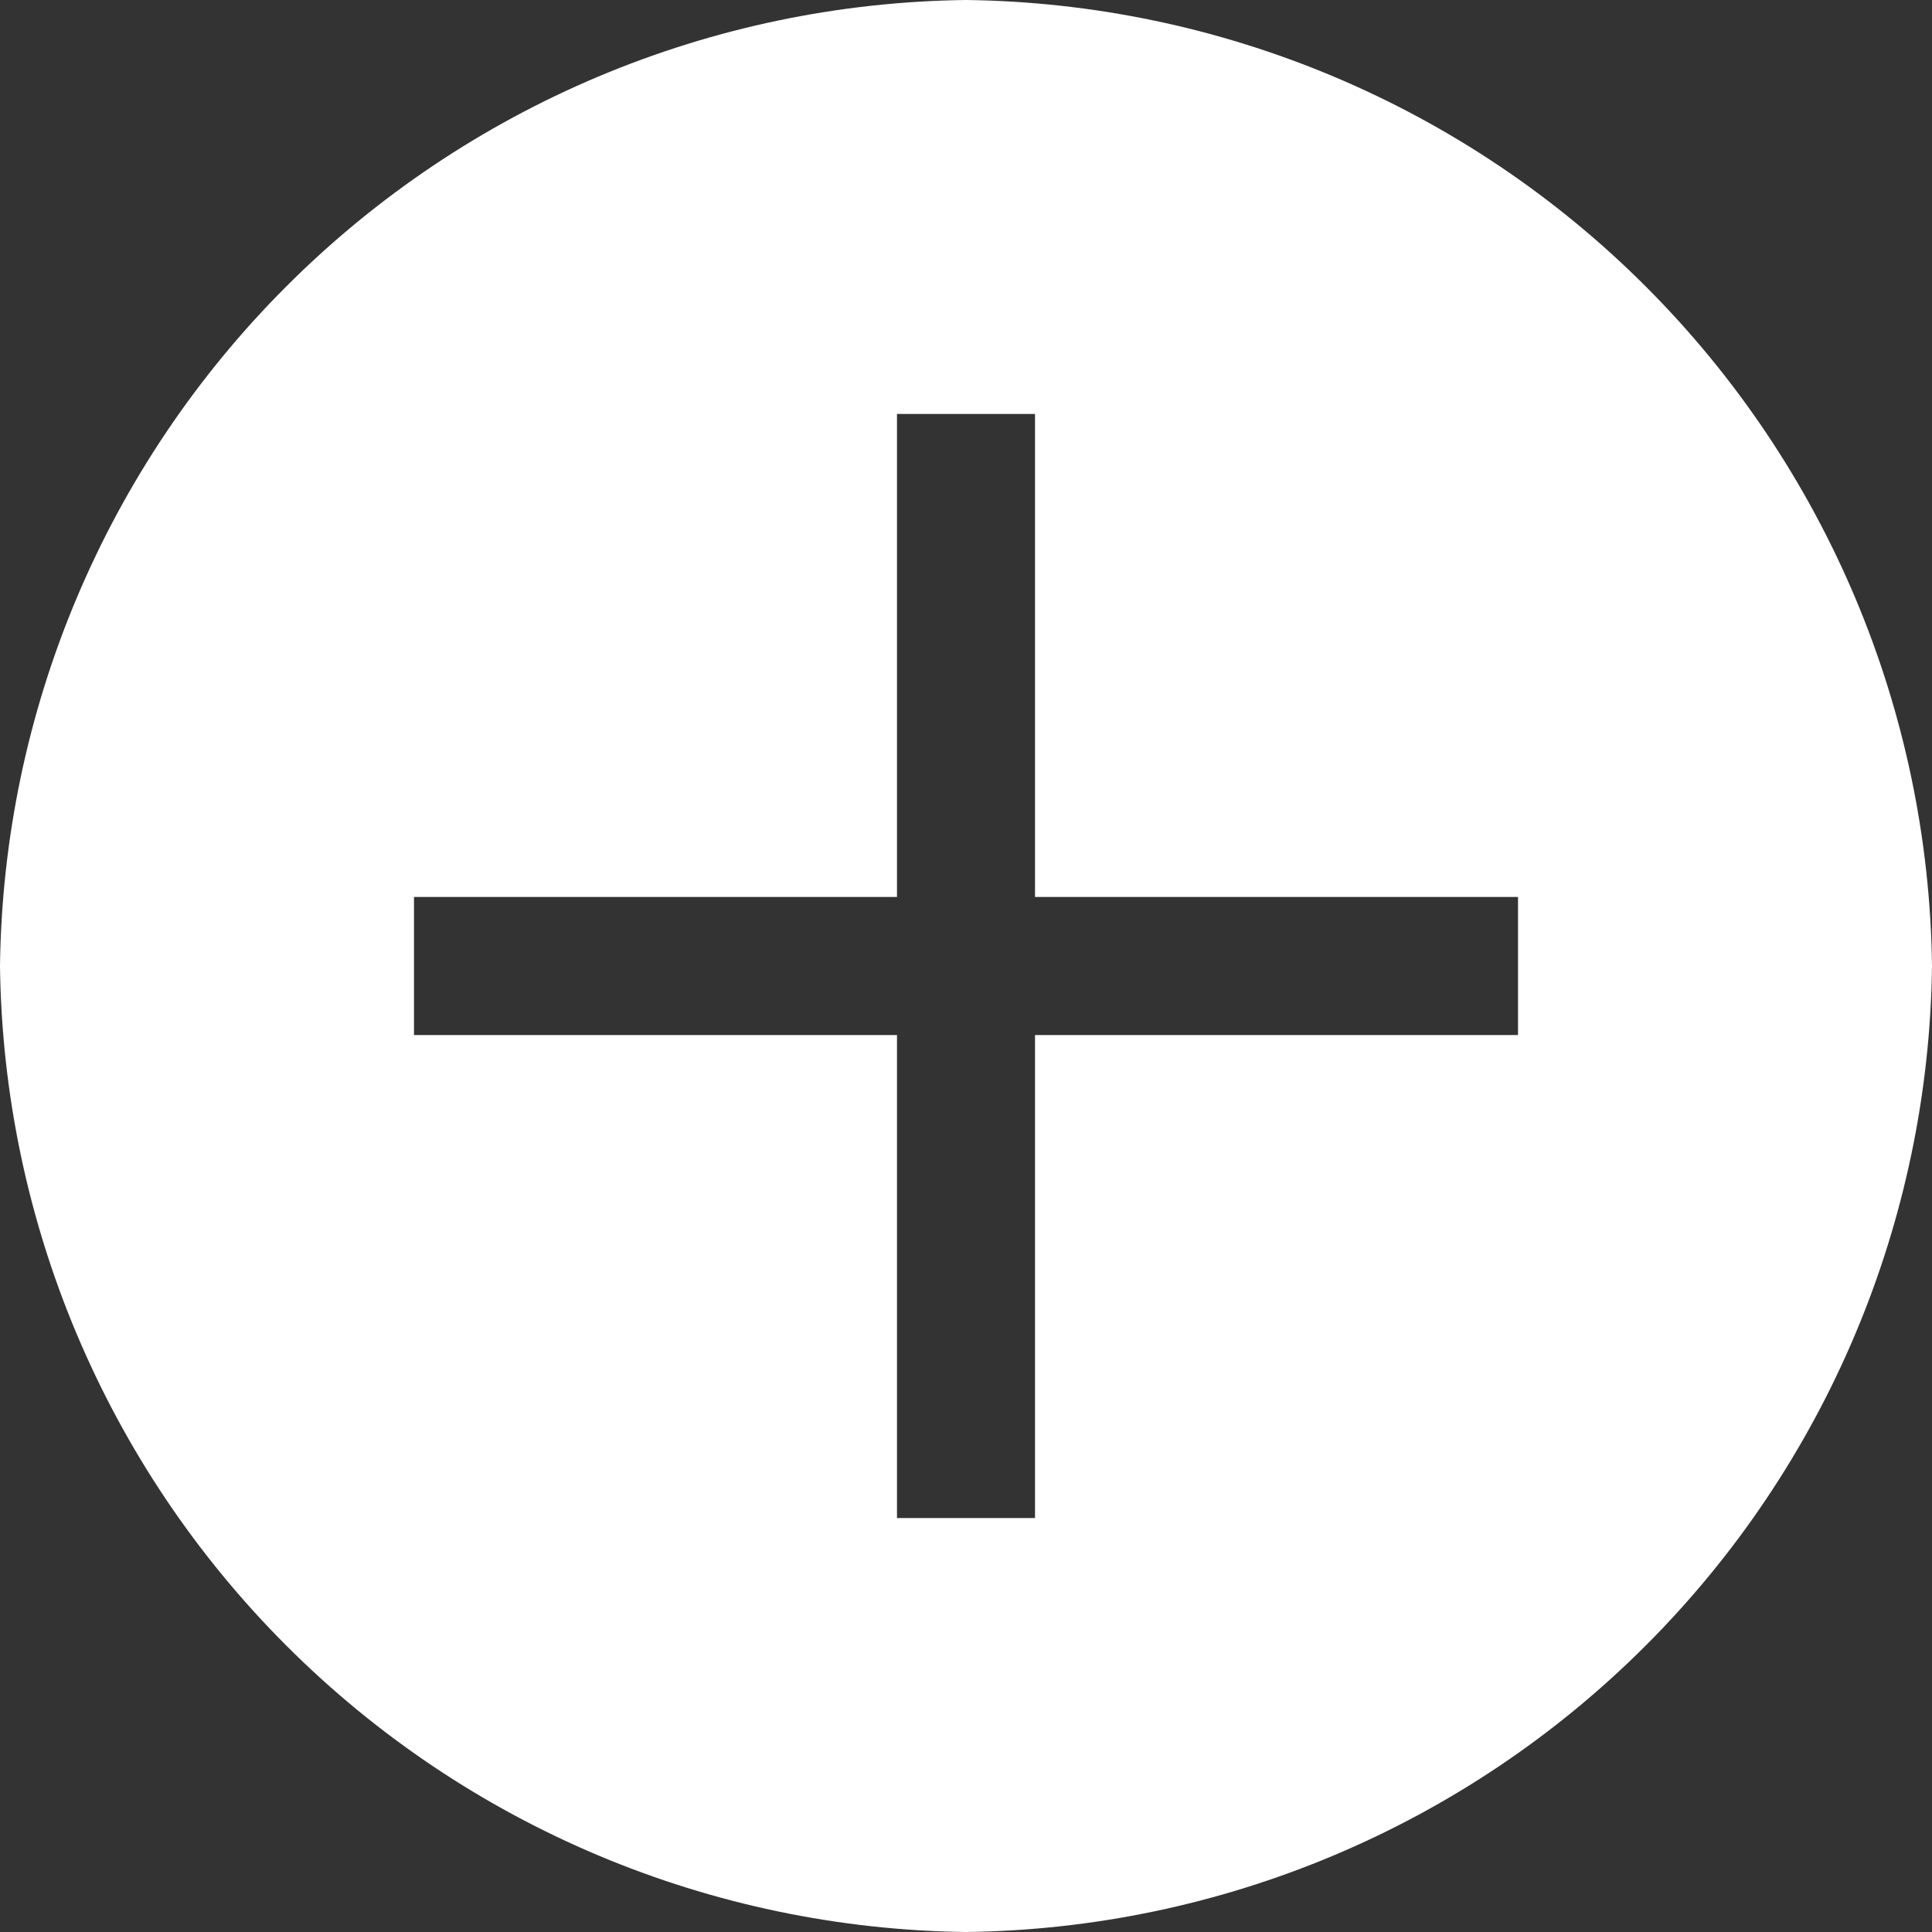 <svg width="18" height="18" viewBox="0 0 18 18" fill="none" xmlns="http://www.w3.org/2000/svg">
<rect x="0" y="0" width="18" height="18" fill="#333333" stroke="none"/>
<path d="M9 0C6.622 0.029 4.349 0.986 2.668 2.668C0.986 4.349 0.029 6.622 0 9C0.029 11.378 0.986 13.651 2.668 15.332C4.349 17.014 6.622 17.971 9 18C11.378 17.971 13.651 17.014 15.332 15.332C17.014 13.651 17.971 11.378 18 9C17.971 6.622 17.014 4.349 15.332 2.668C13.651 0.986 11.378 0.029 9 0ZM14.143 9.643H9.643V14.143H8.357V9.643H3.857V8.357H8.357V3.857H9.643V8.357H14.143V9.643Z" fill="white"/>
</svg>
